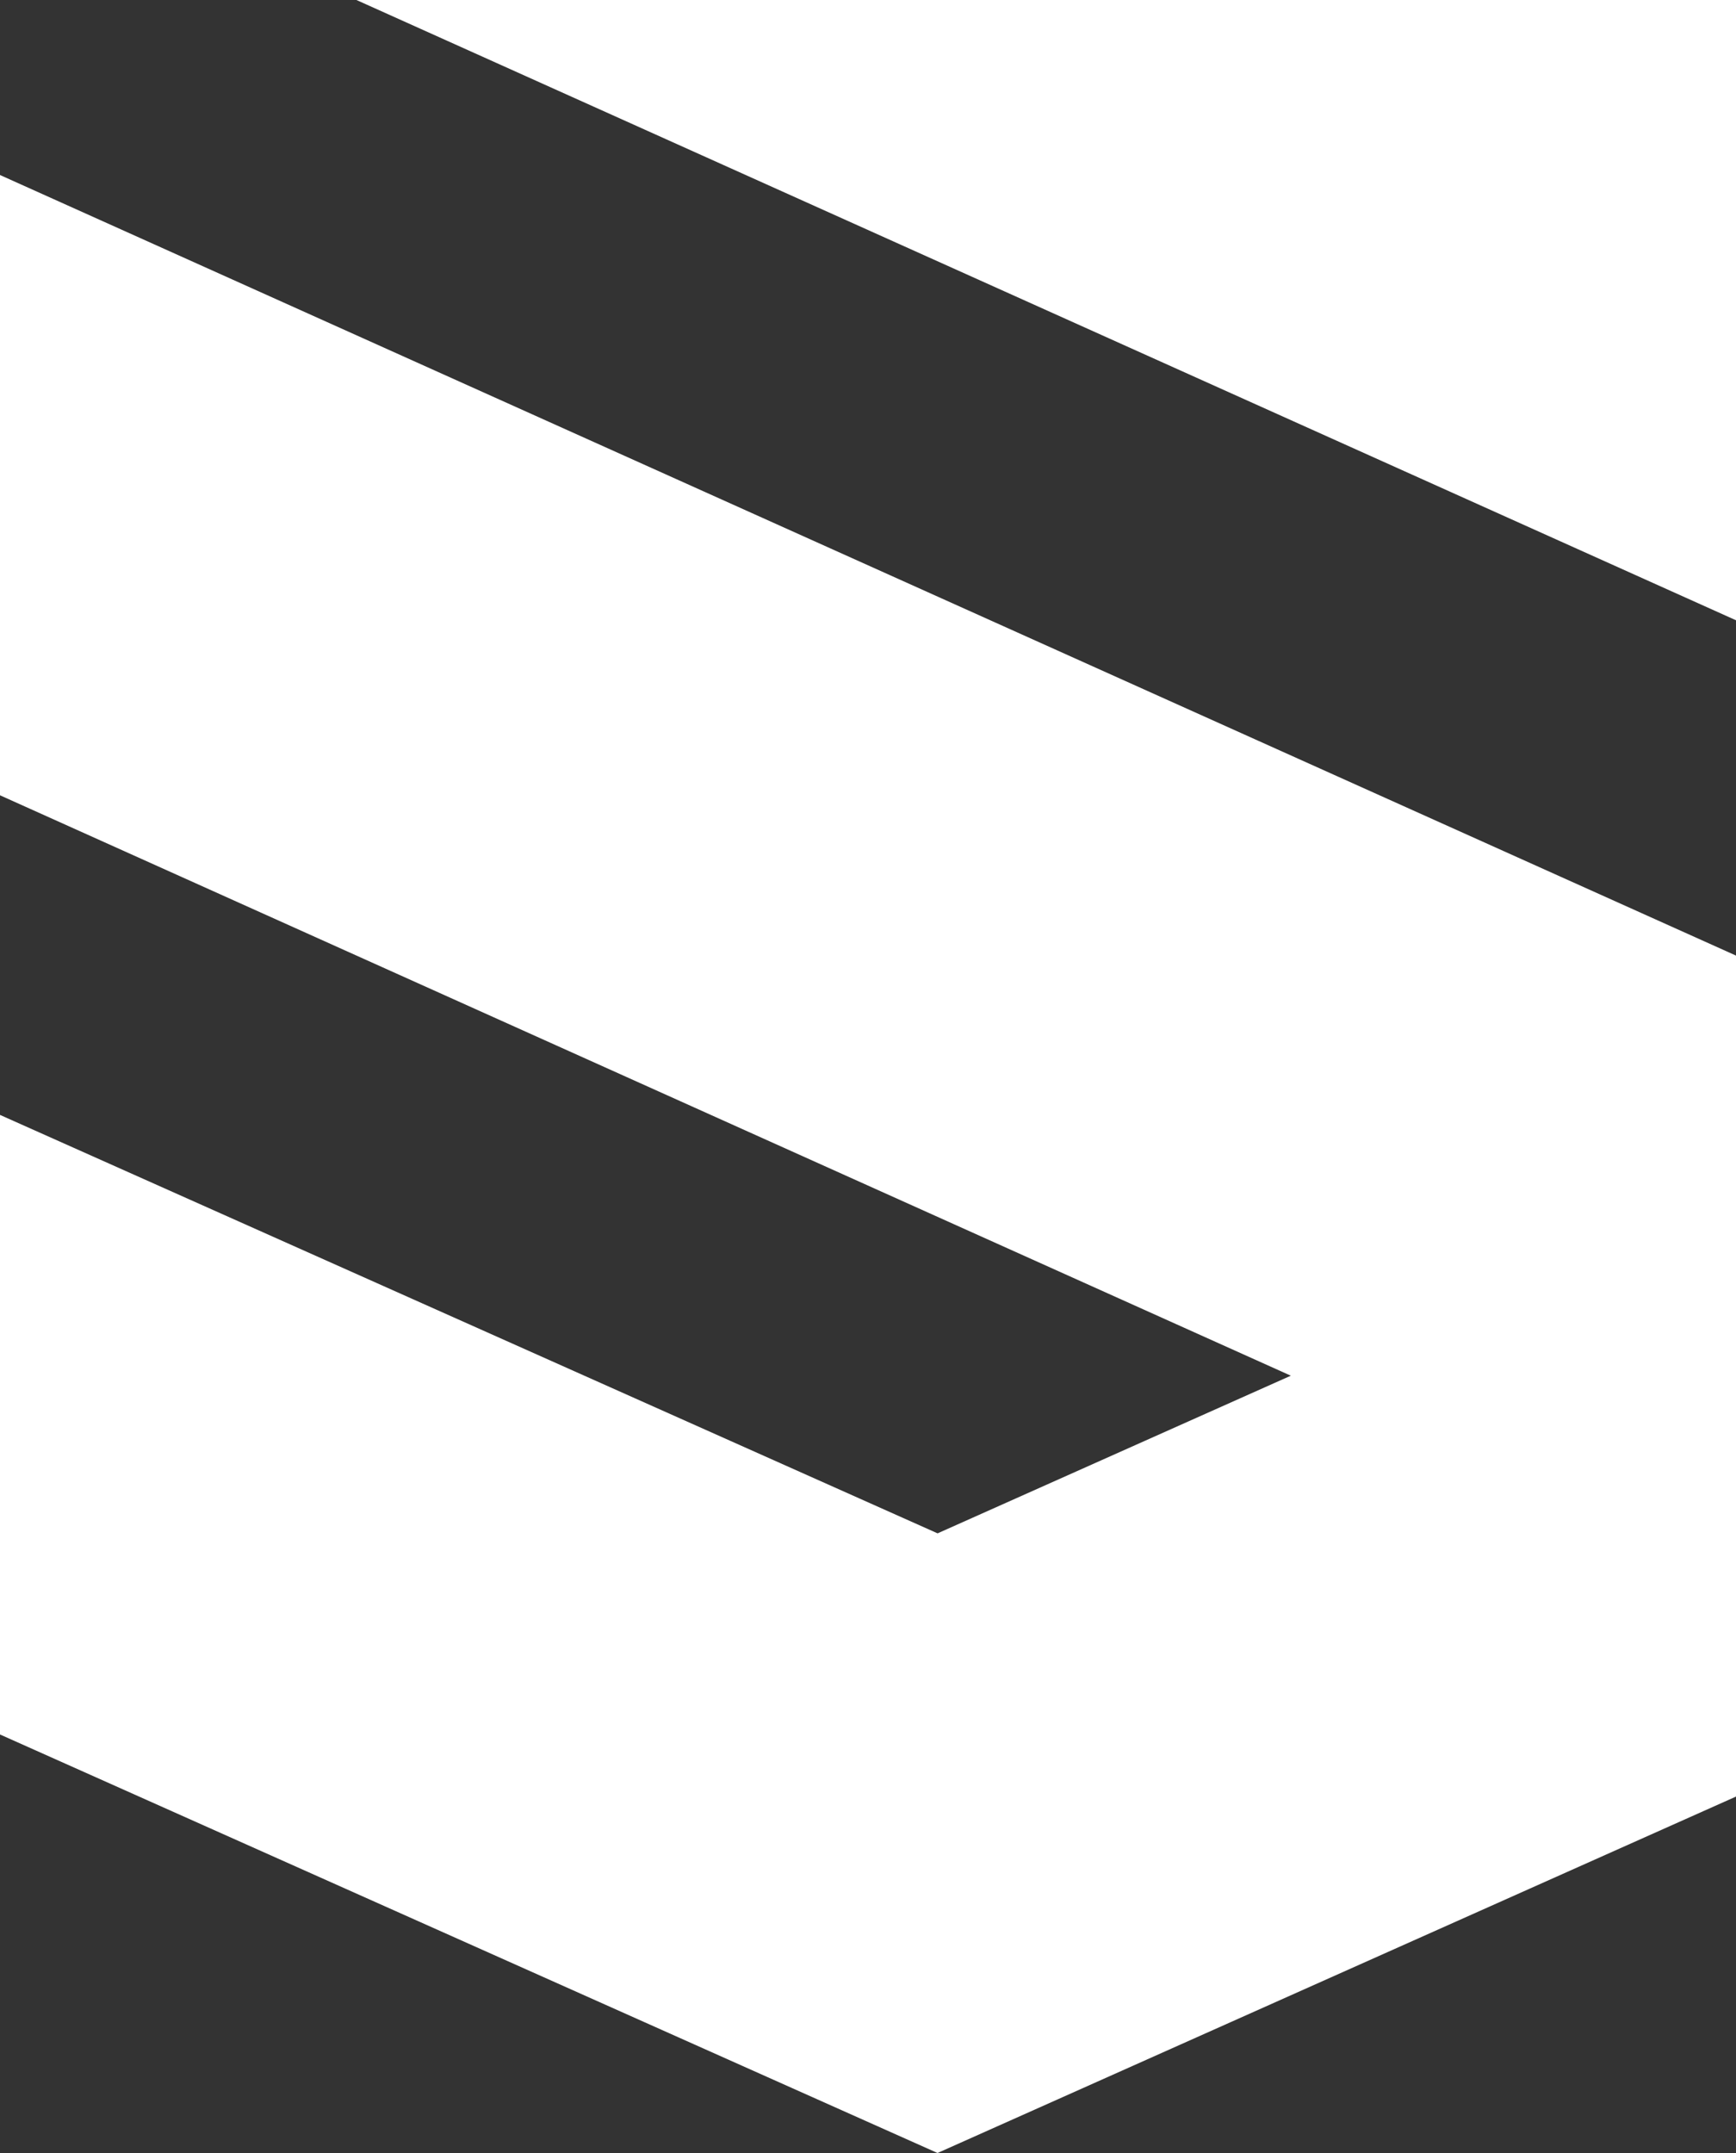 <svg width="25" height="31" viewBox="0 0 25 31" fill="none" xmlns="http://www.w3.org/2000/svg">
<rect x="0" y="0" width="25" height="31" fill="#333333" stroke="none"/>
<path fill-rule="evenodd" clip-rule="evenodd" d="M25 0H5.133L25 8.931V0ZM13.502 22.078L0 16.053V24.974L13.501 31L25 25.868V13.759L0 2.52V11.451L18.589 19.808L13.502 22.078Z" fill="white"/>
</svg>

